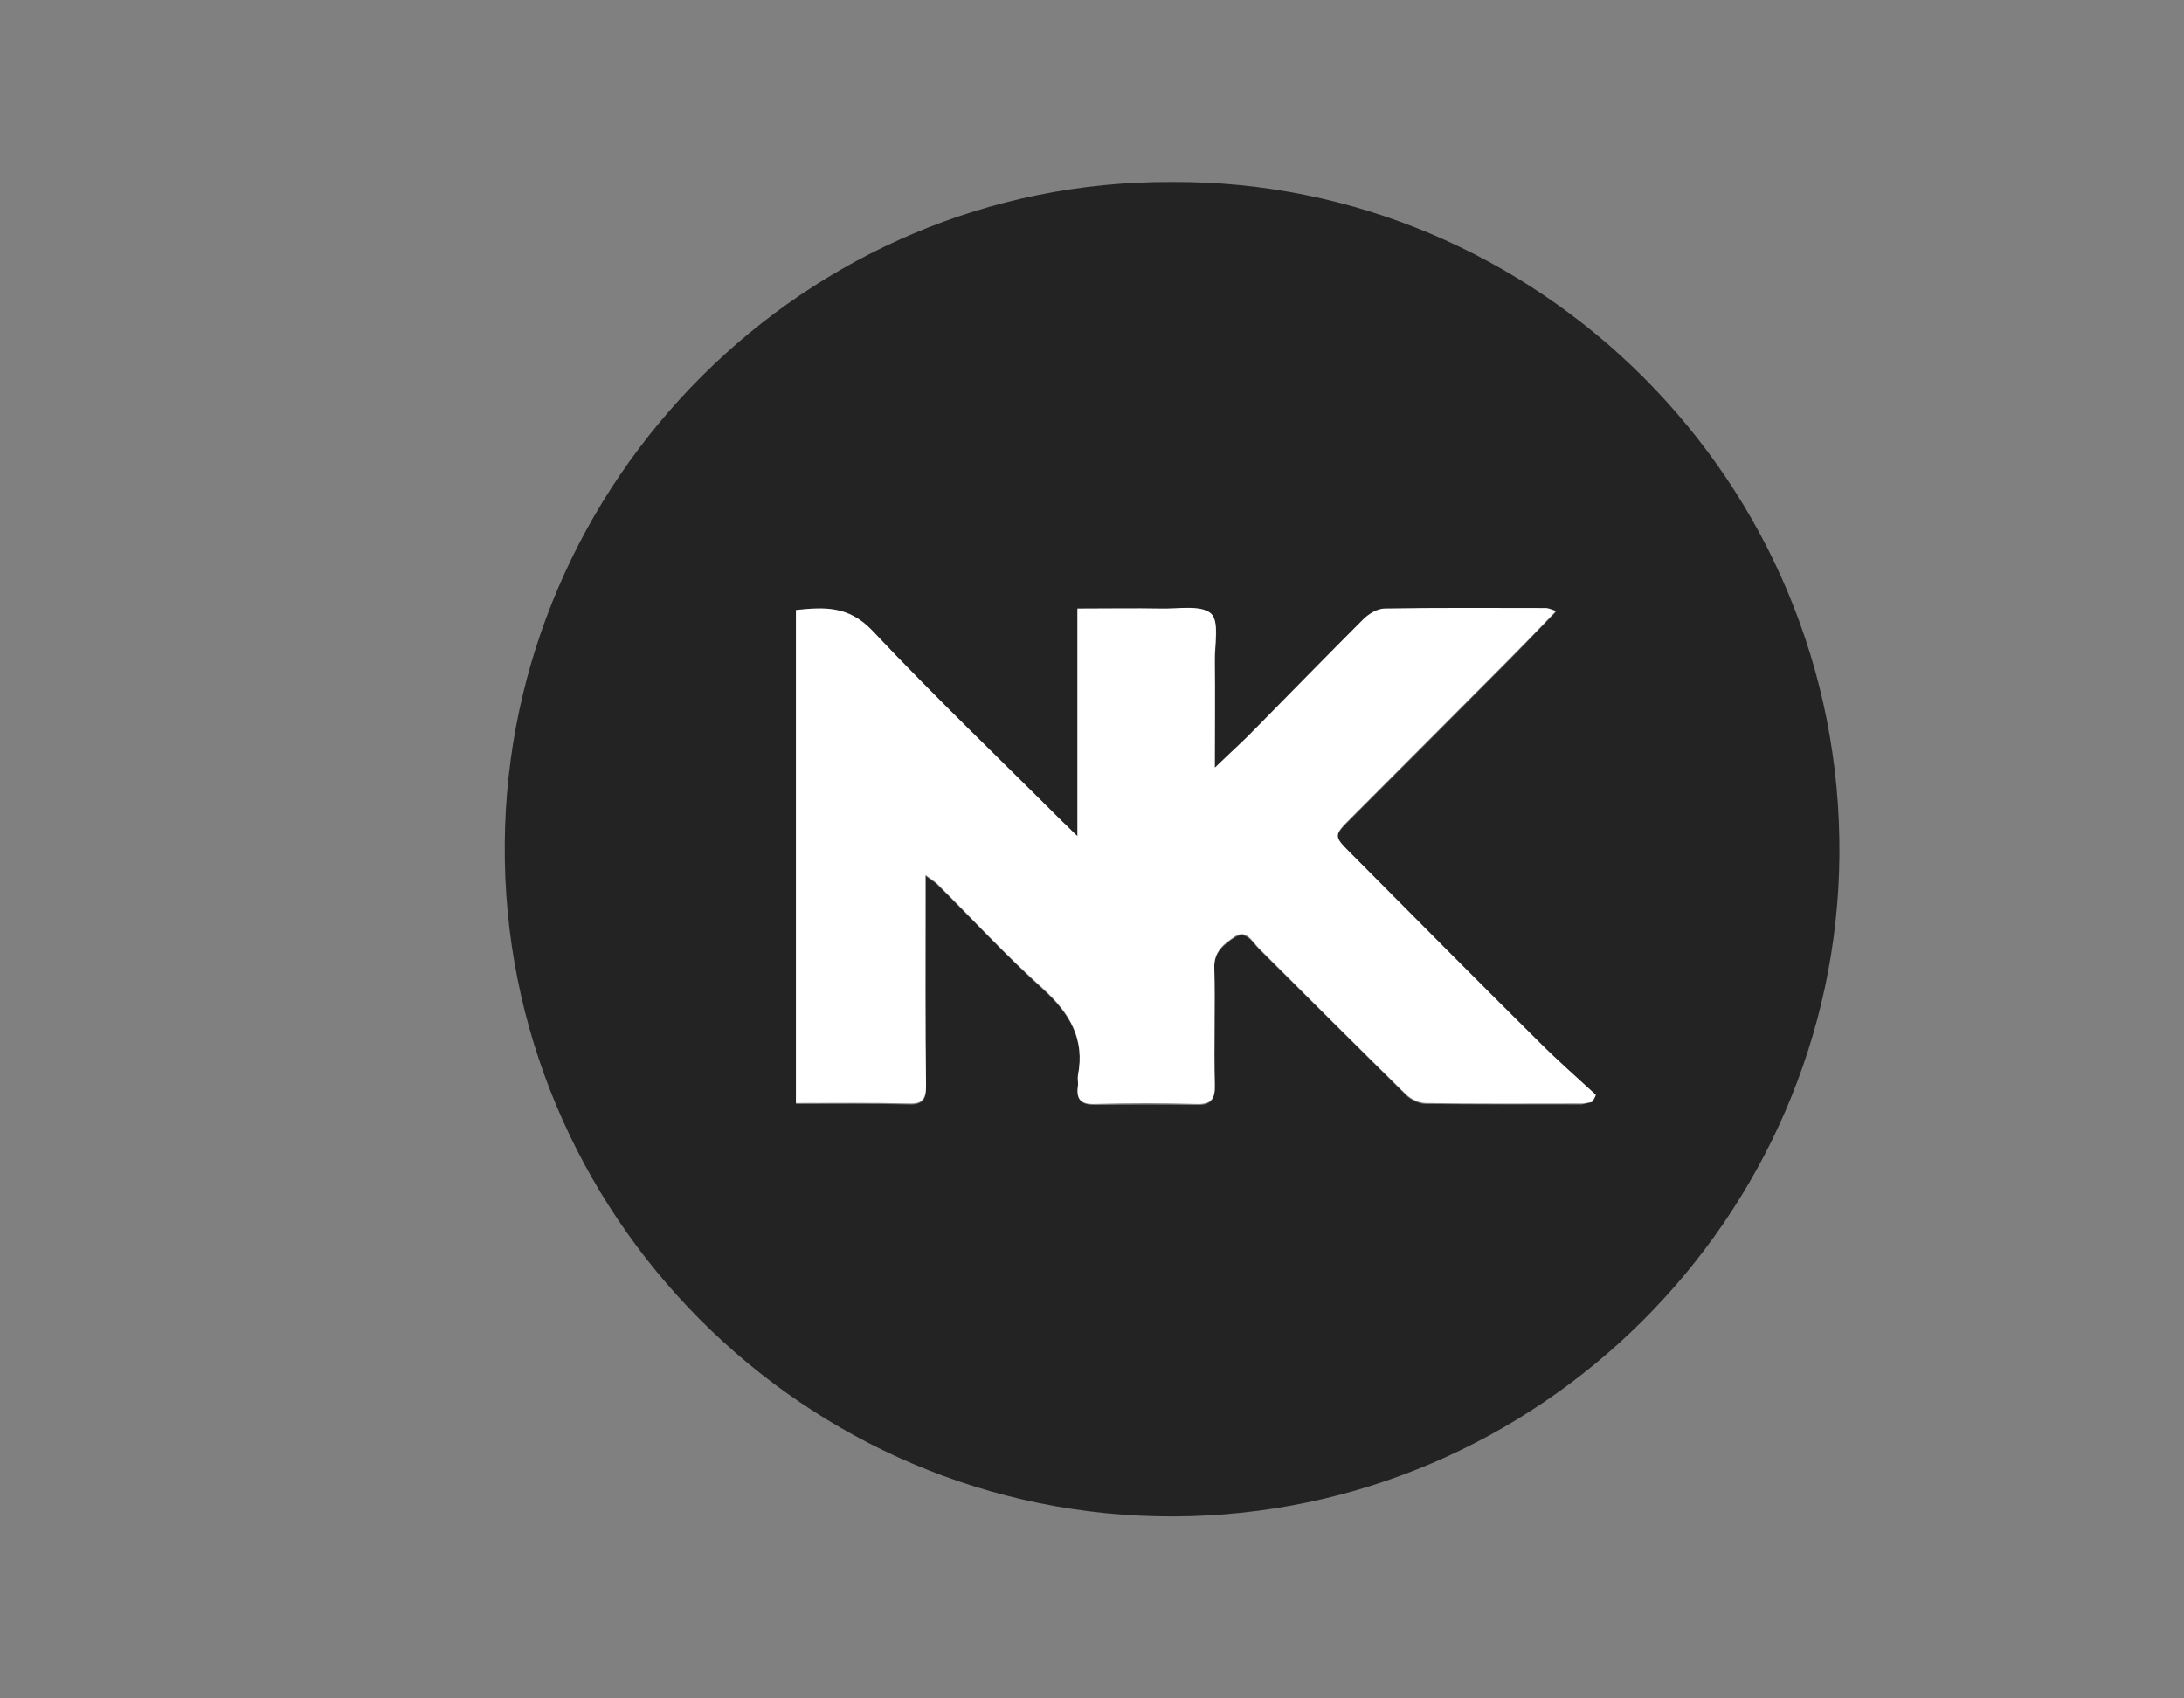 <?xml version="1.0" encoding="utf-8"?>
<!-- Generator: Adobe Illustrator 22.1.0, SVG Export Plug-In . SVG Version: 6.00 Build 0)  -->
<svg version="1.1" id="Logo_WatchNOW" xmlns="http://www.w3.org/2000/svg" xmlns:xlink="http://www.w3.org/1999/xlink" x="0px"
	 y="0px" viewBox="0 0 450 350" style="enable-background:new 0 0 450 350;" xml:space="preserve">
<rect x="0" y="0" width="450" height="350" fill="#808080" stroke="none"/>
<style type="text/css">
	.st0{fill:#76669E;}
	.st1{fill:#AFAFAF;}
	.st2{fill:#1E1E1E;}
	.st3{fill:#444444;}
	.st4{fill:#FFFFFF;}
	.st5{fill:#EDEDED;}
	.st6{fill:#D1D1D1;}
	.st7{fill:#959DC1;}
	.st8{fill:#DAE1E5;}
	.st9{fill:#E2DA7A;}
	.st10{fill:#1D1B2D;}
	.st11{fill:#737A93;}
	.st12{display:none;fill:#3251A7;stroke:#1A1A1A;stroke-width:4;stroke-linecap:round;stroke-miterlimit:10;}
	.st13{display:none;fill:none;stroke:#F8FBE7;stroke-width:3;}
	.st14{display:none;fill:none;stroke:#1A1A1A;stroke-width:3;stroke-linecap:round;stroke-miterlimit:10;}
	.st15{display:none;}
	.st16{display:inline;}
	.st17{fill-rule:evenodd;clip-rule:evenodd;fill:#FFFFE8;stroke:#231F20;stroke-width:2;stroke-miterlimit:10;}
	.st18{fill-rule:evenodd;clip-rule:evenodd;fill:#1A1A1A;stroke:#231F20;stroke-width:2;stroke-miterlimit:10;}
	.st19{fill:#232323;}
	.st20{fill:#1A1A1A;}
	.st21{fill:none;stroke:#110740;stroke-width:1.5;stroke-miterlimit:10;}
	.st22{opacity:0.99;}
	.st23{fill:url(#SVGID_1_);stroke:#333656;stroke-width:20;stroke-miterlimit:10;}
	.st24{fill:#4D4247;}
	.st25{fill:#F2FCFF;}
	.st26{fill:url(#SVGID_2_);stroke:#333656;stroke-width:20;stroke-miterlimit:10;}
	.st27{fill:#FF0000;stroke:#231F20;stroke-width:15;stroke-miterlimit:10;}
	.st28{fill:none;stroke:#FF0000;stroke-width:40;stroke-miterlimit:10;}
	.st29{fill:#FF0000;}
	.st30{fill:none;stroke:#231F20;stroke-width:4;stroke-miterlimit:10;}
	.st31{fill:none;stroke:#1A1A1A;stroke-width:4;stroke-miterlimit:10;}
	.st32{fill:url(#SVGID_3_);}
	.st33{fill:url(#SVGID_4_);}
	.st34{fill:url(#SVGID_5_);}
	.st35{fill:url(#SVGID_6_);}
	.st36{fill:url(#SVGID_7_);}
	.st37{fill:#FFFFFF;stroke:#1A1A1A;stroke-width:3;stroke-miterlimit:10;}
	.st38{fill:#F2FCFF;stroke:#1A1A1A;stroke-width:3;stroke-miterlimit:10;}
	.st39{fill:none;stroke:#1A1A1A;stroke-width:3;stroke-linecap:round;stroke-linejoin:round;stroke-miterlimit:10;}
	.st40{fill:none;stroke:#1A1A1A;stroke-width:4;stroke-linecap:round;stroke-linejoin:round;stroke-miterlimit:10;}
	.st41{fill:url(#SVGID_8_);stroke:#333656;stroke-width:15;stroke-miterlimit:10;}
	.st42{fill:url(#SVGID_9_);stroke:#333656;stroke-width:15;stroke-miterlimit:10;}
</style>
<path class="st19" d="M241.5,37.5c75.1-0.4,138.2,61.6,137.5,138.9c-0.7,74.2-61.7,135.8-137.1,136.1
	C165.7,312.8,103.4,250,104,173.9C104.5,99.3,165.8,37.1,241.5,37.5z M328,227.1c0.3-0.4,0.5-0.9,0.8-1.3c-3.9-3.6-7.8-7-11.5-10.7
	c-13.1-13-26.1-26.1-39.1-39.2c-3.5-3.5-3.4-3.6,0.2-7.2c10.4-10.4,20.8-20.8,31.2-31.3c3.6-3.6,7.1-7.3,11-11.3
	c-1.2-0.3-1.6-0.6-2.1-0.6c-11.1,0-22.1-0.1-33.2,0.1c-1.5,0-3.3,1.1-4.4,2.2c-7.5,7.5-14.8,15.1-22.3,22.6c-2.4,2.5-5,4.8-8.3,8
	c0-8.1,0-15,0-21.9c0-3.4,1-8.4-0.8-9.9c-2.1-1.9-6.8-1-10.3-1c-5.5-0.1-11.1,0-17.2,0c0,15.7,0,30.9,0,46.9c-1.5-1.4-2.2-2.1-3-2.9
	c-13.2-13.1-26.6-25.9-39.3-39.5c-4.8-5.1-9.8-4.8-15.7-4.2c0,33.9,0,67.5,0,101.6c7.9,0,15.6-0.1,23.3,0.1c2.8,0.1,3.6-1,3.5-3.7
	c-0.1-12.8-0.1-25.6-0.1-38.4c0-1.4,0-2.8,0-5c1.3,1,1.9,1.3,2.4,1.8c7.3,7.2,14.2,14.7,21.8,21.6c5.5,5,8.7,10.3,7.2,17.9
	c-0.1,0.7,0.1,1.5,0,2.2c-0.4,2.8,0.8,3.7,3.5,3.7c7-0.1,13.9-0.1,20.9,0c3,0.1,3.8-1,3.8-3.9c-0.2-8.1,0.1-16.2-0.1-24.3
	c-0.1-3.3,2.1-4.9,4.2-6.3c2.4-1.5,3.6,1,5,2.4c10.1,10,20.2,20.1,30.3,30.1c1,1,2.7,1.8,4.1,1.8c10.7,0.1,21.4,0.1,32.1,0.1
	C326.7,227.5,327.3,227.2,328,227.1z"/>
<path class="st4" d="M328,227.1c-0.7,0.1-1.4,0.3-2.1,0.3c-10.7,0-21.4,0.1-32.1-0.1c-1.4,0-3.1-0.8-4.1-1.8
	c-10.2-10-20.2-20-30.3-30.1c-1.4-1.4-2.6-4-5-2.4c-2.1,1.4-4.3,3-4.2,6.3c0.2,8.1-0.1,16.2,0.1,24.3c0.1,2.9-0.8,4-3.8,3.9
	c-7-0.2-13.9-0.2-20.9,0c-2.8,0.1-3.9-0.9-3.5-3.7c0.1-0.7-0.1-1.5,0-2.2c1.5-7.5-1.7-12.9-7.2-17.9c-7.6-6.8-14.6-14.4-21.8-21.6
	c-0.5-0.5-1.1-0.8-2.4-1.8c0,2.2,0,3.6,0,5c0,12.8-0.1,25.6,0.1,38.4c0,2.7-0.7,3.8-3.5,3.7c-7.7-0.2-15.4-0.1-23.3-0.1
	c0-34.1,0-67.7,0-101.6c5.9-0.6,10.8-0.9,15.7,4.2c12.7,13.5,26.2,26.4,39.3,39.5c0.8,0.7,1.5,1.5,3,2.9c0-16,0-31.1,0-46.9
	c6.1,0,11.7-0.1,17.2,0c3.6,0.1,8.2-0.8,10.3,1c1.8,1.6,0.7,6.5,0.8,9.9c0.1,6.9,0,13.9,0,21.9c3.3-3.2,5.9-5.5,8.3-8
	c7.4-7.5,14.8-15.1,22.3-22.6c1.1-1.1,2.9-2.2,4.4-2.2c11.1-0.2,22.1-0.1,33.2-0.1c0.5,0,0.9,0.2,2.1,0.6c-3.8,4-7.4,7.7-11,11.3
	c-10.4,10.4-20.8,20.9-31.2,31.3c-3.6,3.6-3.7,3.7-0.2,7.2c13,13.1,26,26.2,39.1,39.2c3.7,3.7,7.7,7.2,11.5,10.7
	C328.6,226.3,328.3,226.7,328,227.1z"/>
</svg>
